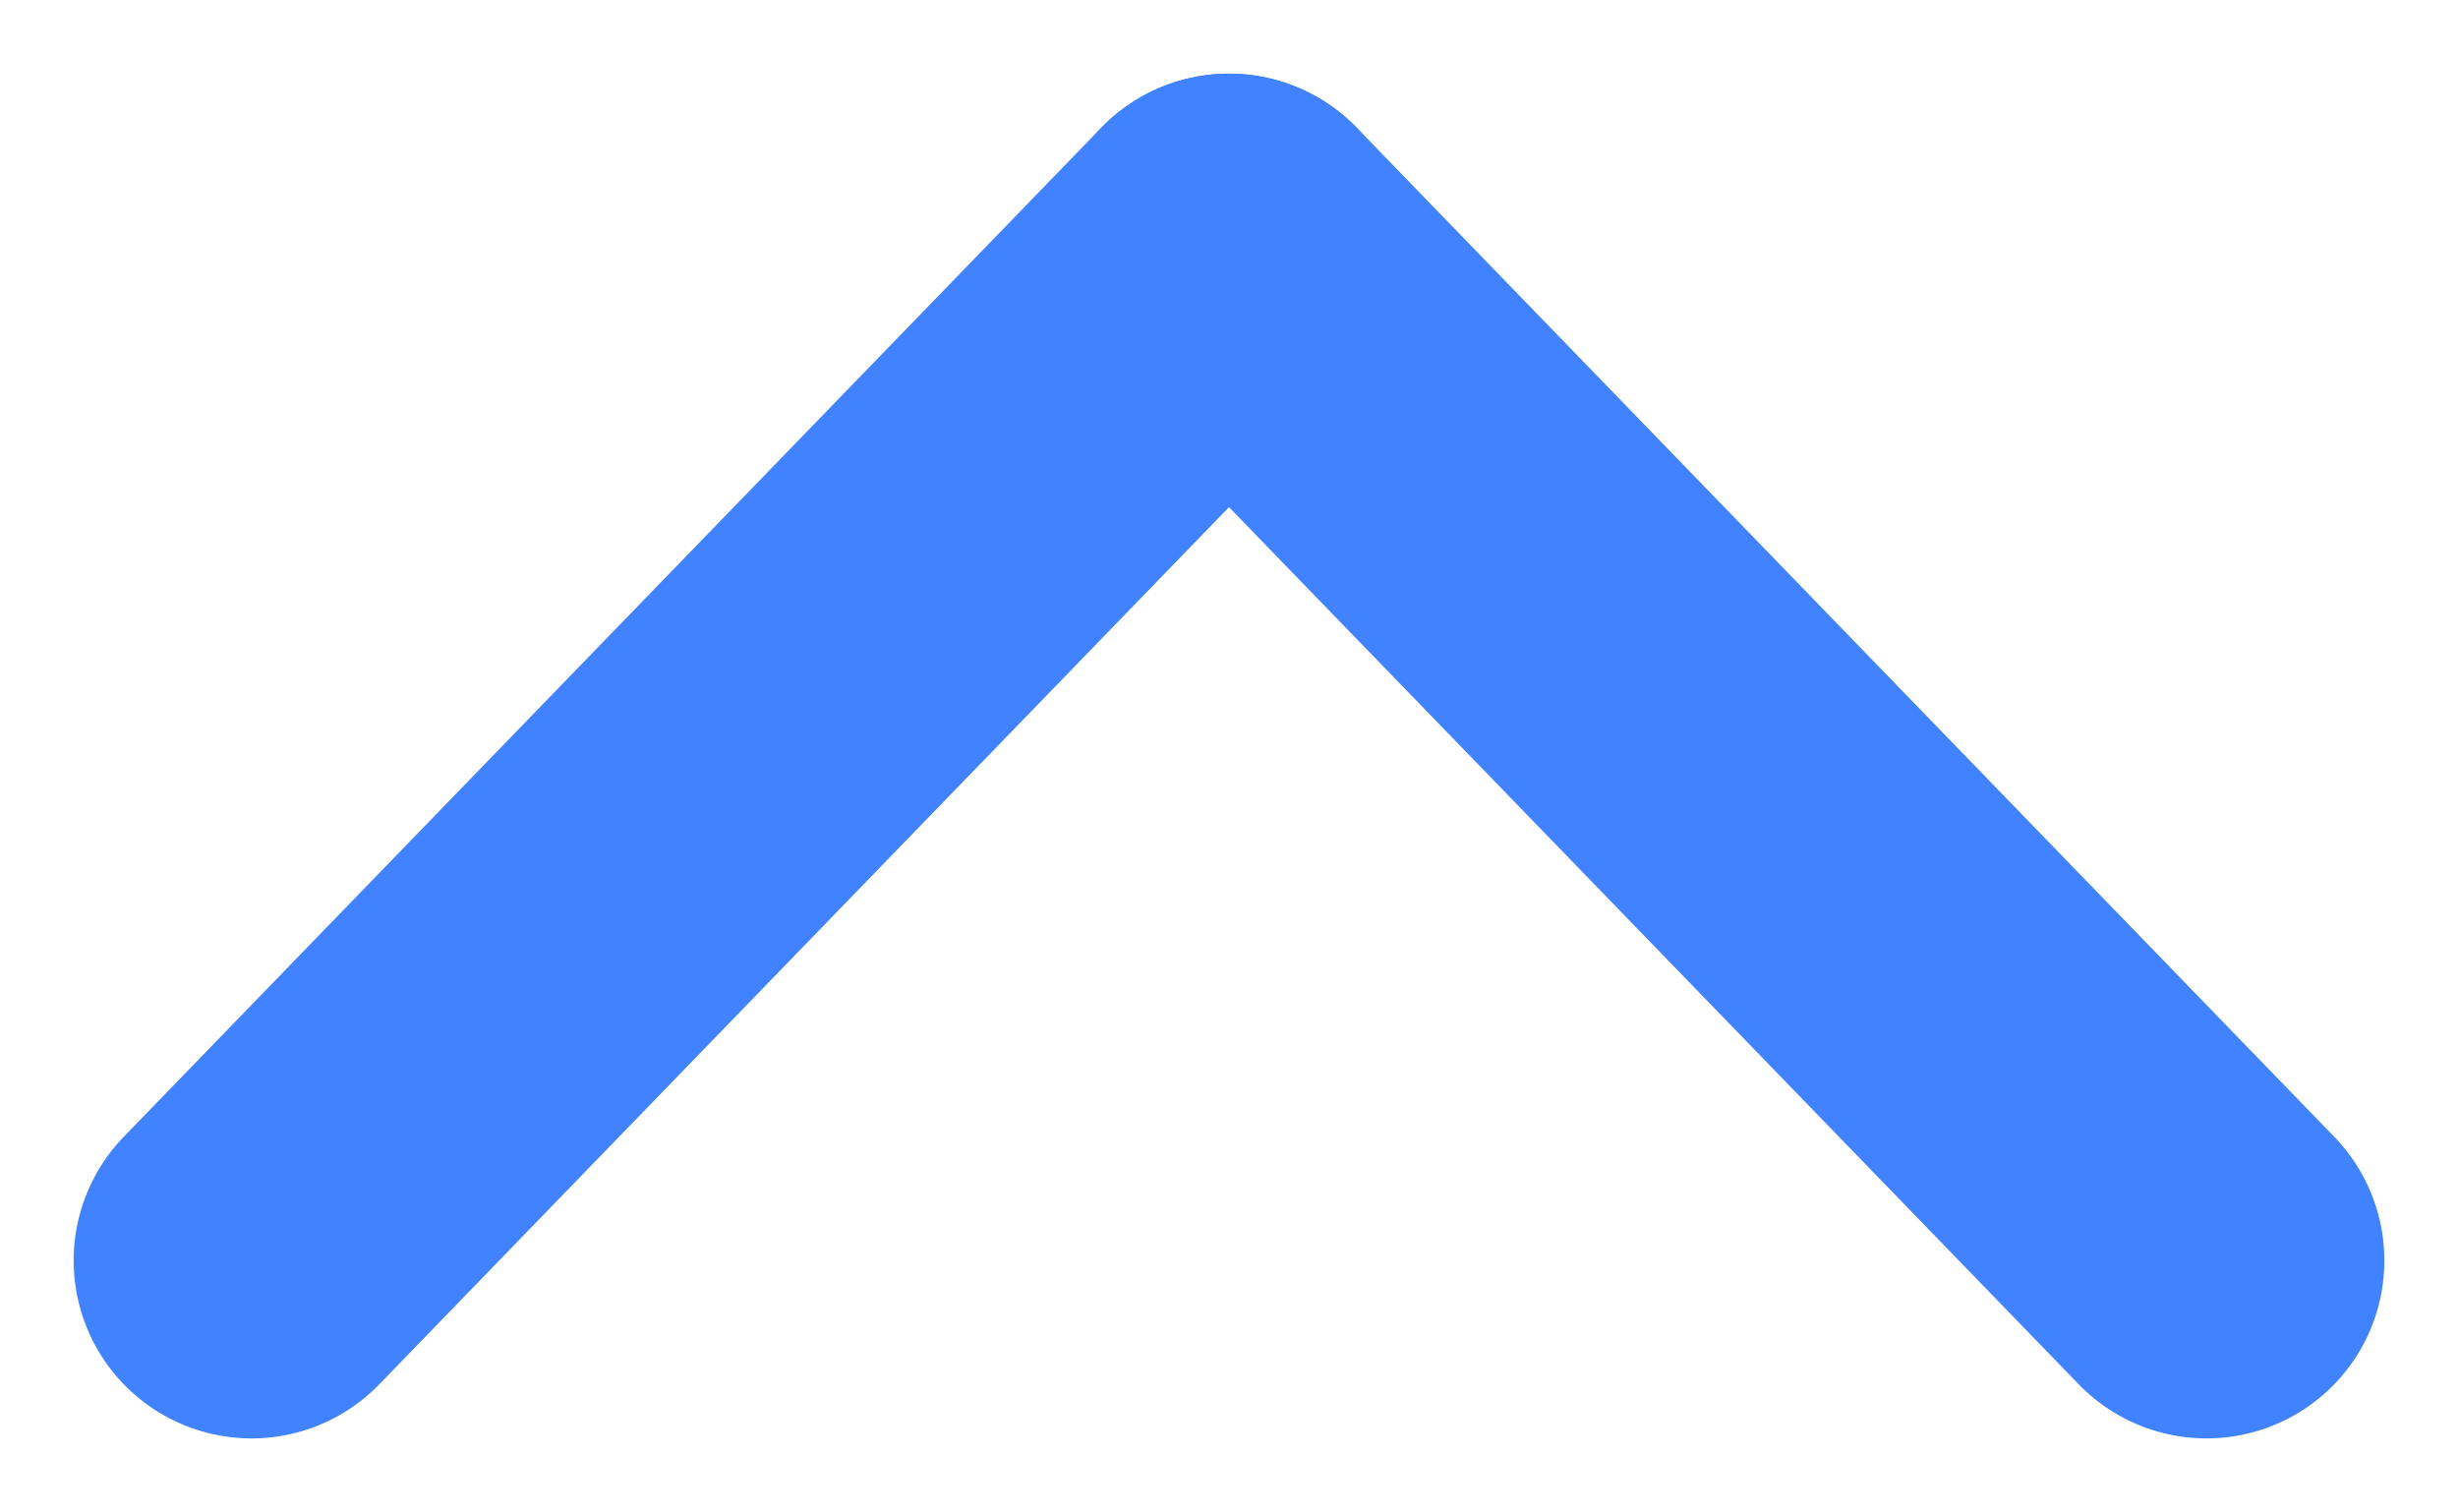 <svg xmlns="http://www.w3.org/2000/svg" width="13.818" height="8.501" viewBox="0 0 13.818 8.501">
  <g id="그룹_7713" data-name="그룹 7713" transform="translate(165.904 164.587) rotate(180)">
    <line id="선_838" data-name="선 838" x2="5.495" y2="5.673" transform="translate(153.5 157.5)" fill="none" stroke="#4082ff" stroke-linecap="round" stroke-width="2"/>
    <line id="선_839" data-name="선 839" x1="5.495" y2="5.673" transform="translate(158.995 157.5)" fill="none" stroke="#4082ff" stroke-linecap="round" stroke-width="2"/>
  </g>
</svg>
